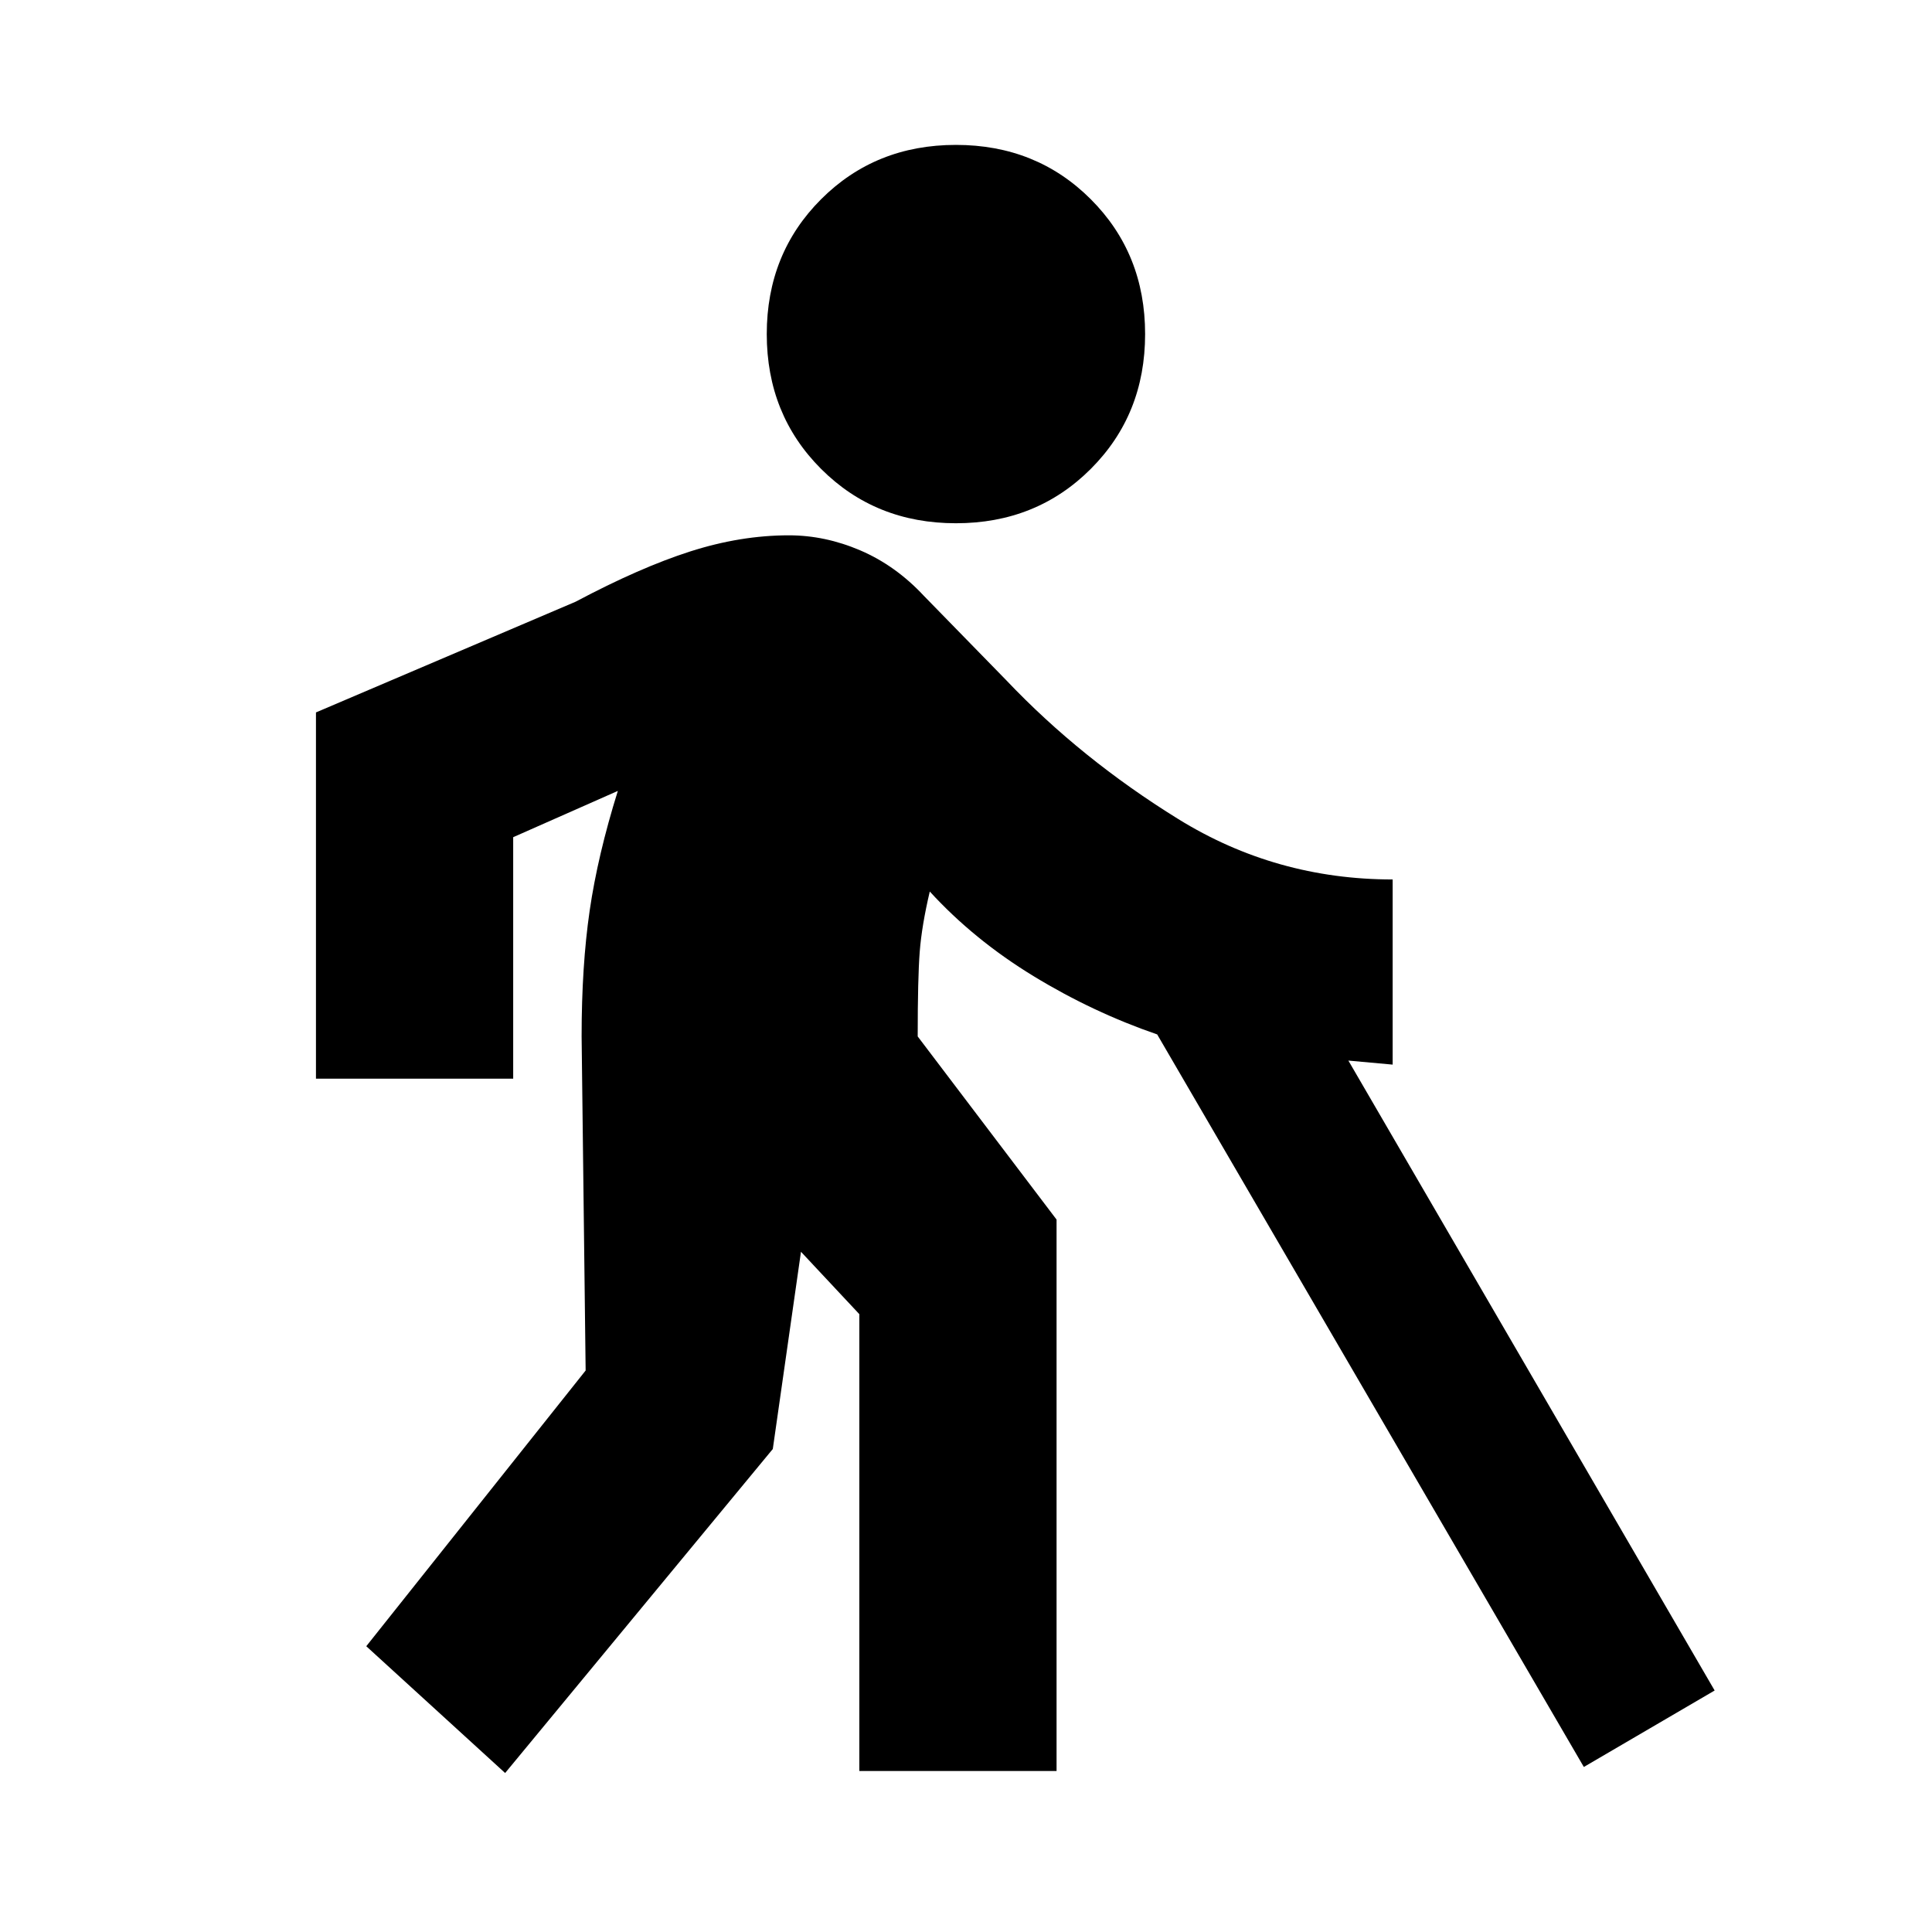 <svg xmlns="http://www.w3.org/2000/svg" height="20" viewBox="0 -960 960 960" width="20"><path d="m251-79-69-63 109-137-2-166q0-35 4-62.5t14-59.5l-52 23v120h-98v-182l129-55q32-17 57-25t49-8q18 0 35.5 7.5T459-664l41 42q37 39 85.5 69T692-523v92l-22-2 182 313-65 38-212-364q-32-11-61.5-29T462-517q-4 17-5 30t-1 42l69 91v274h-98v-227l-29-31-14 98L251-79Zm224-621q-40 0-67-27t-27-67q0-40 27-67t67-27q40 0 67 27t27 67q0 40-27 67t-67 27Z"/></svg>